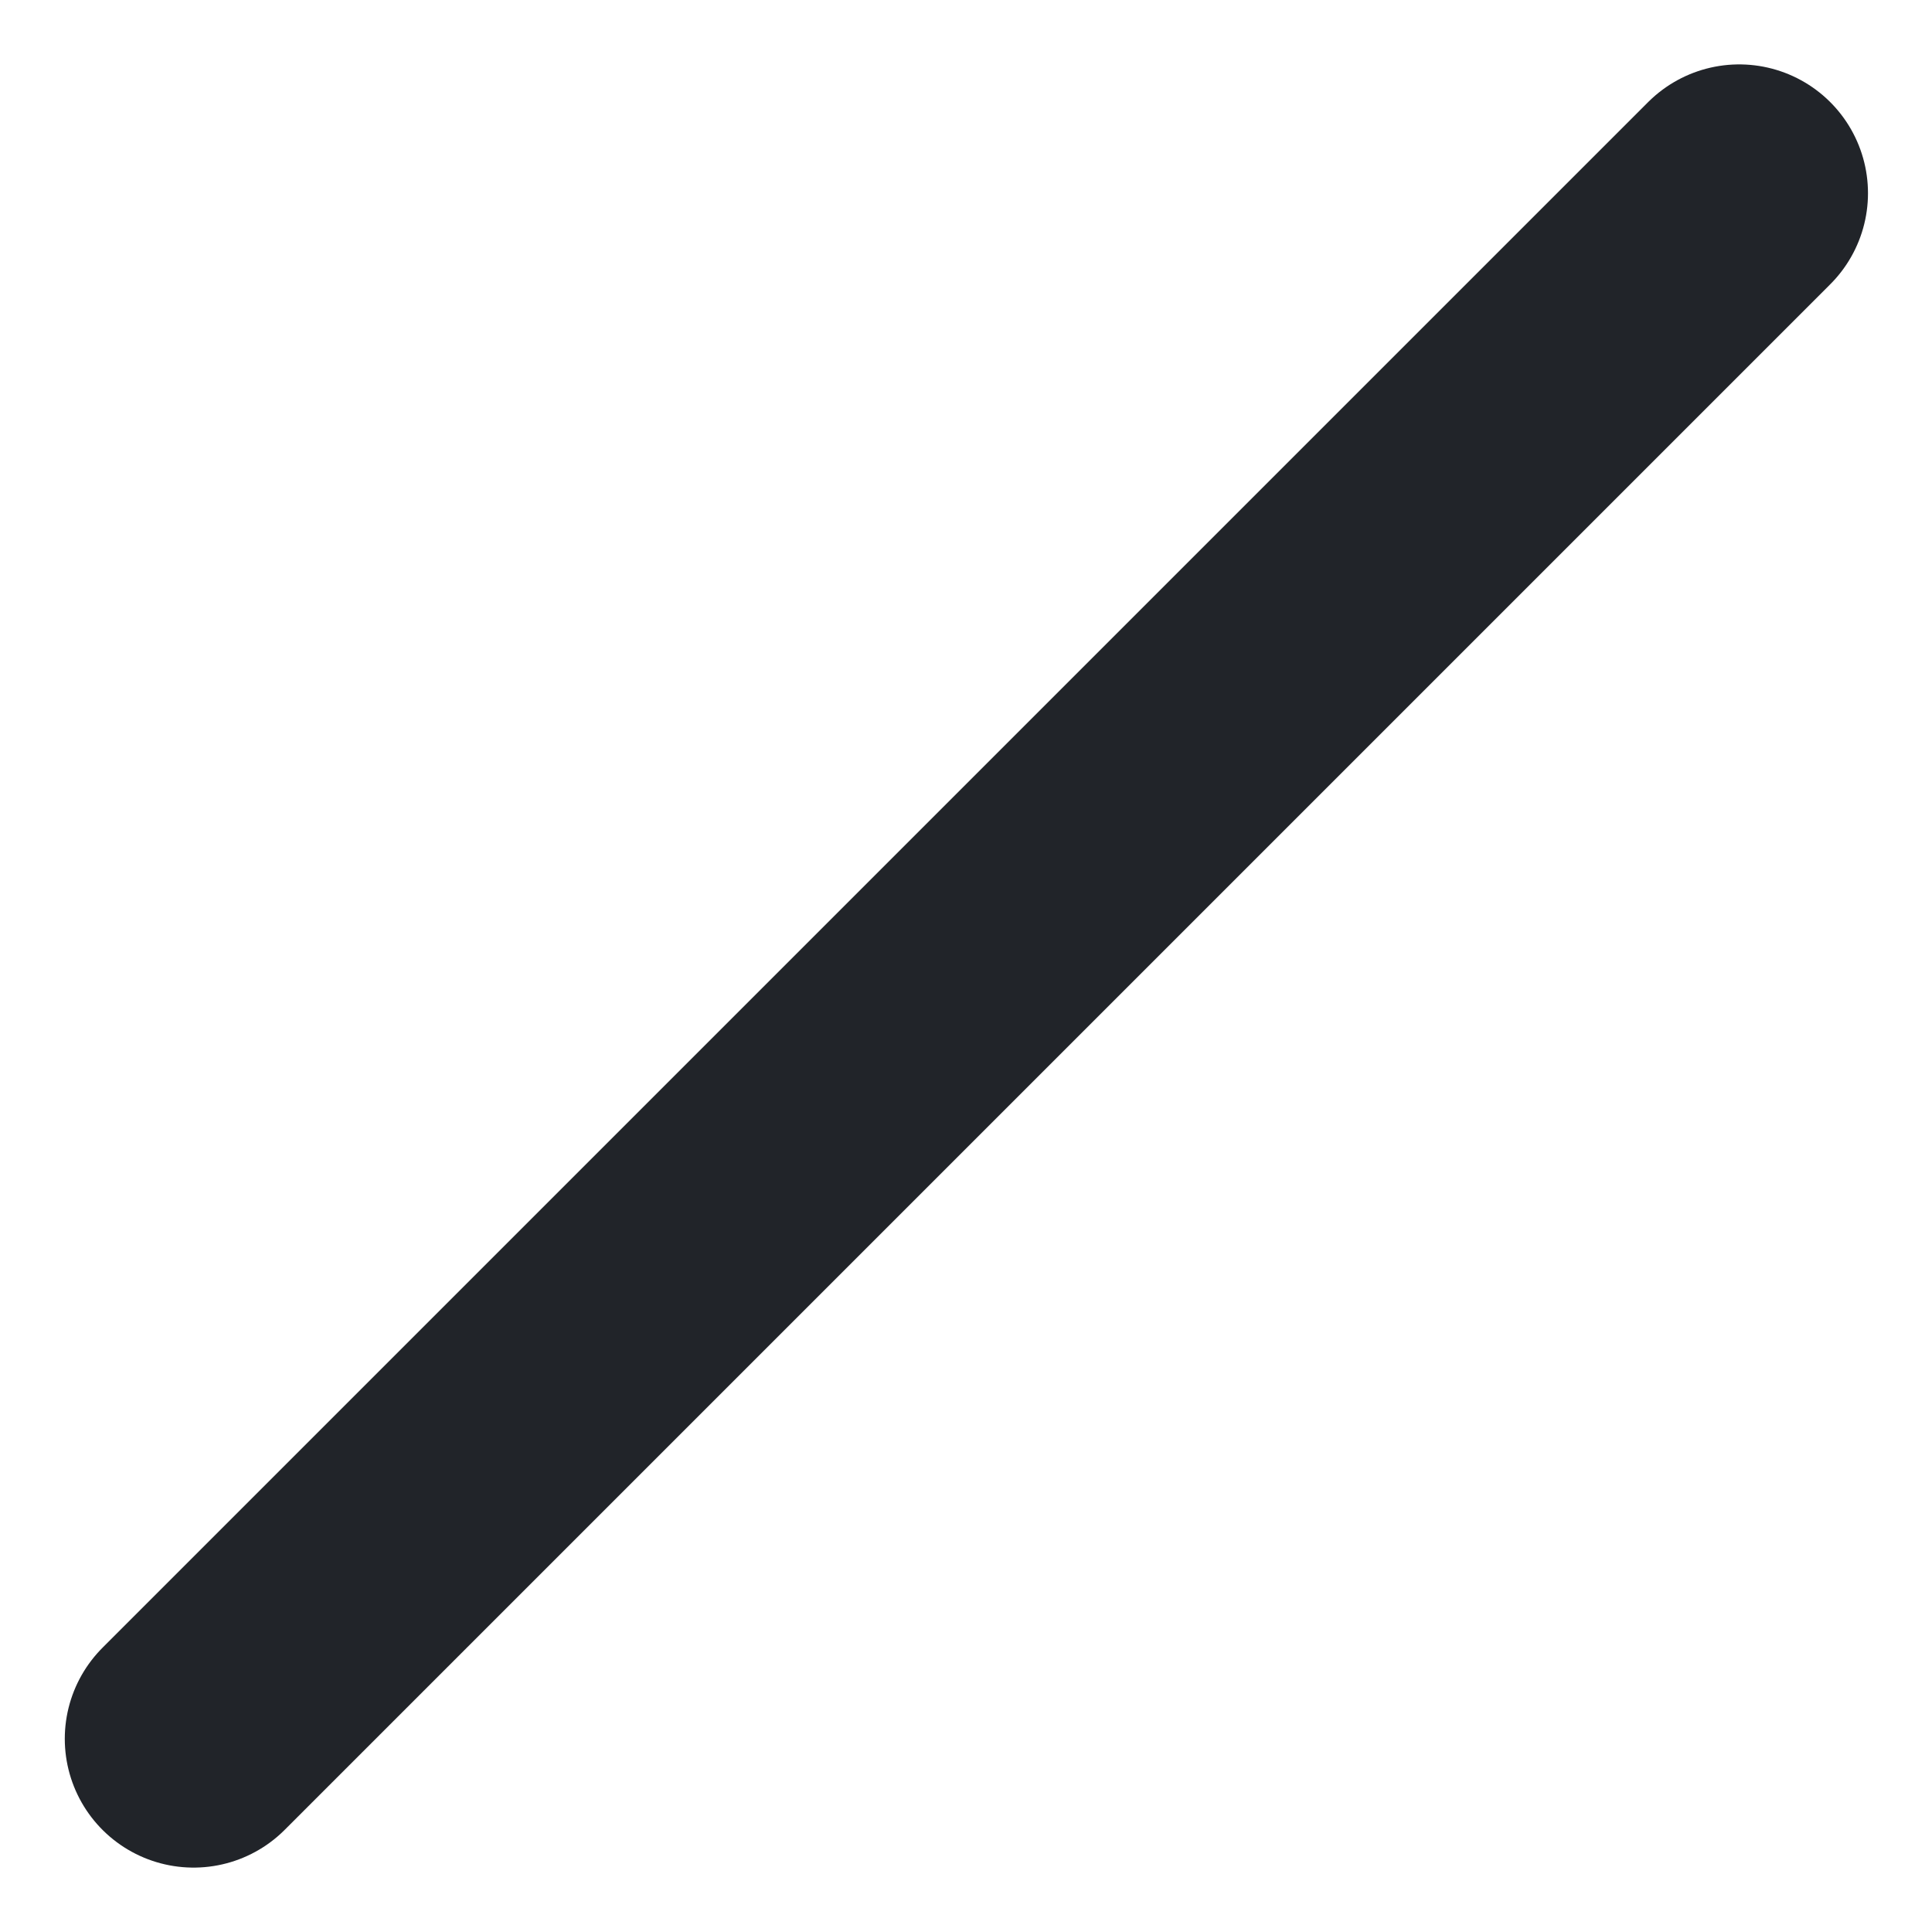 <svg width="15" height="15" viewBox="0 0 15 15" fill="none" xmlns="http://www.w3.org/2000/svg">
<path d="M13.503 1.5L1.503 13.5" stroke="#212429" stroke-width="2" stroke-linecap="round" stroke-linejoin="round"/>
</svg>
